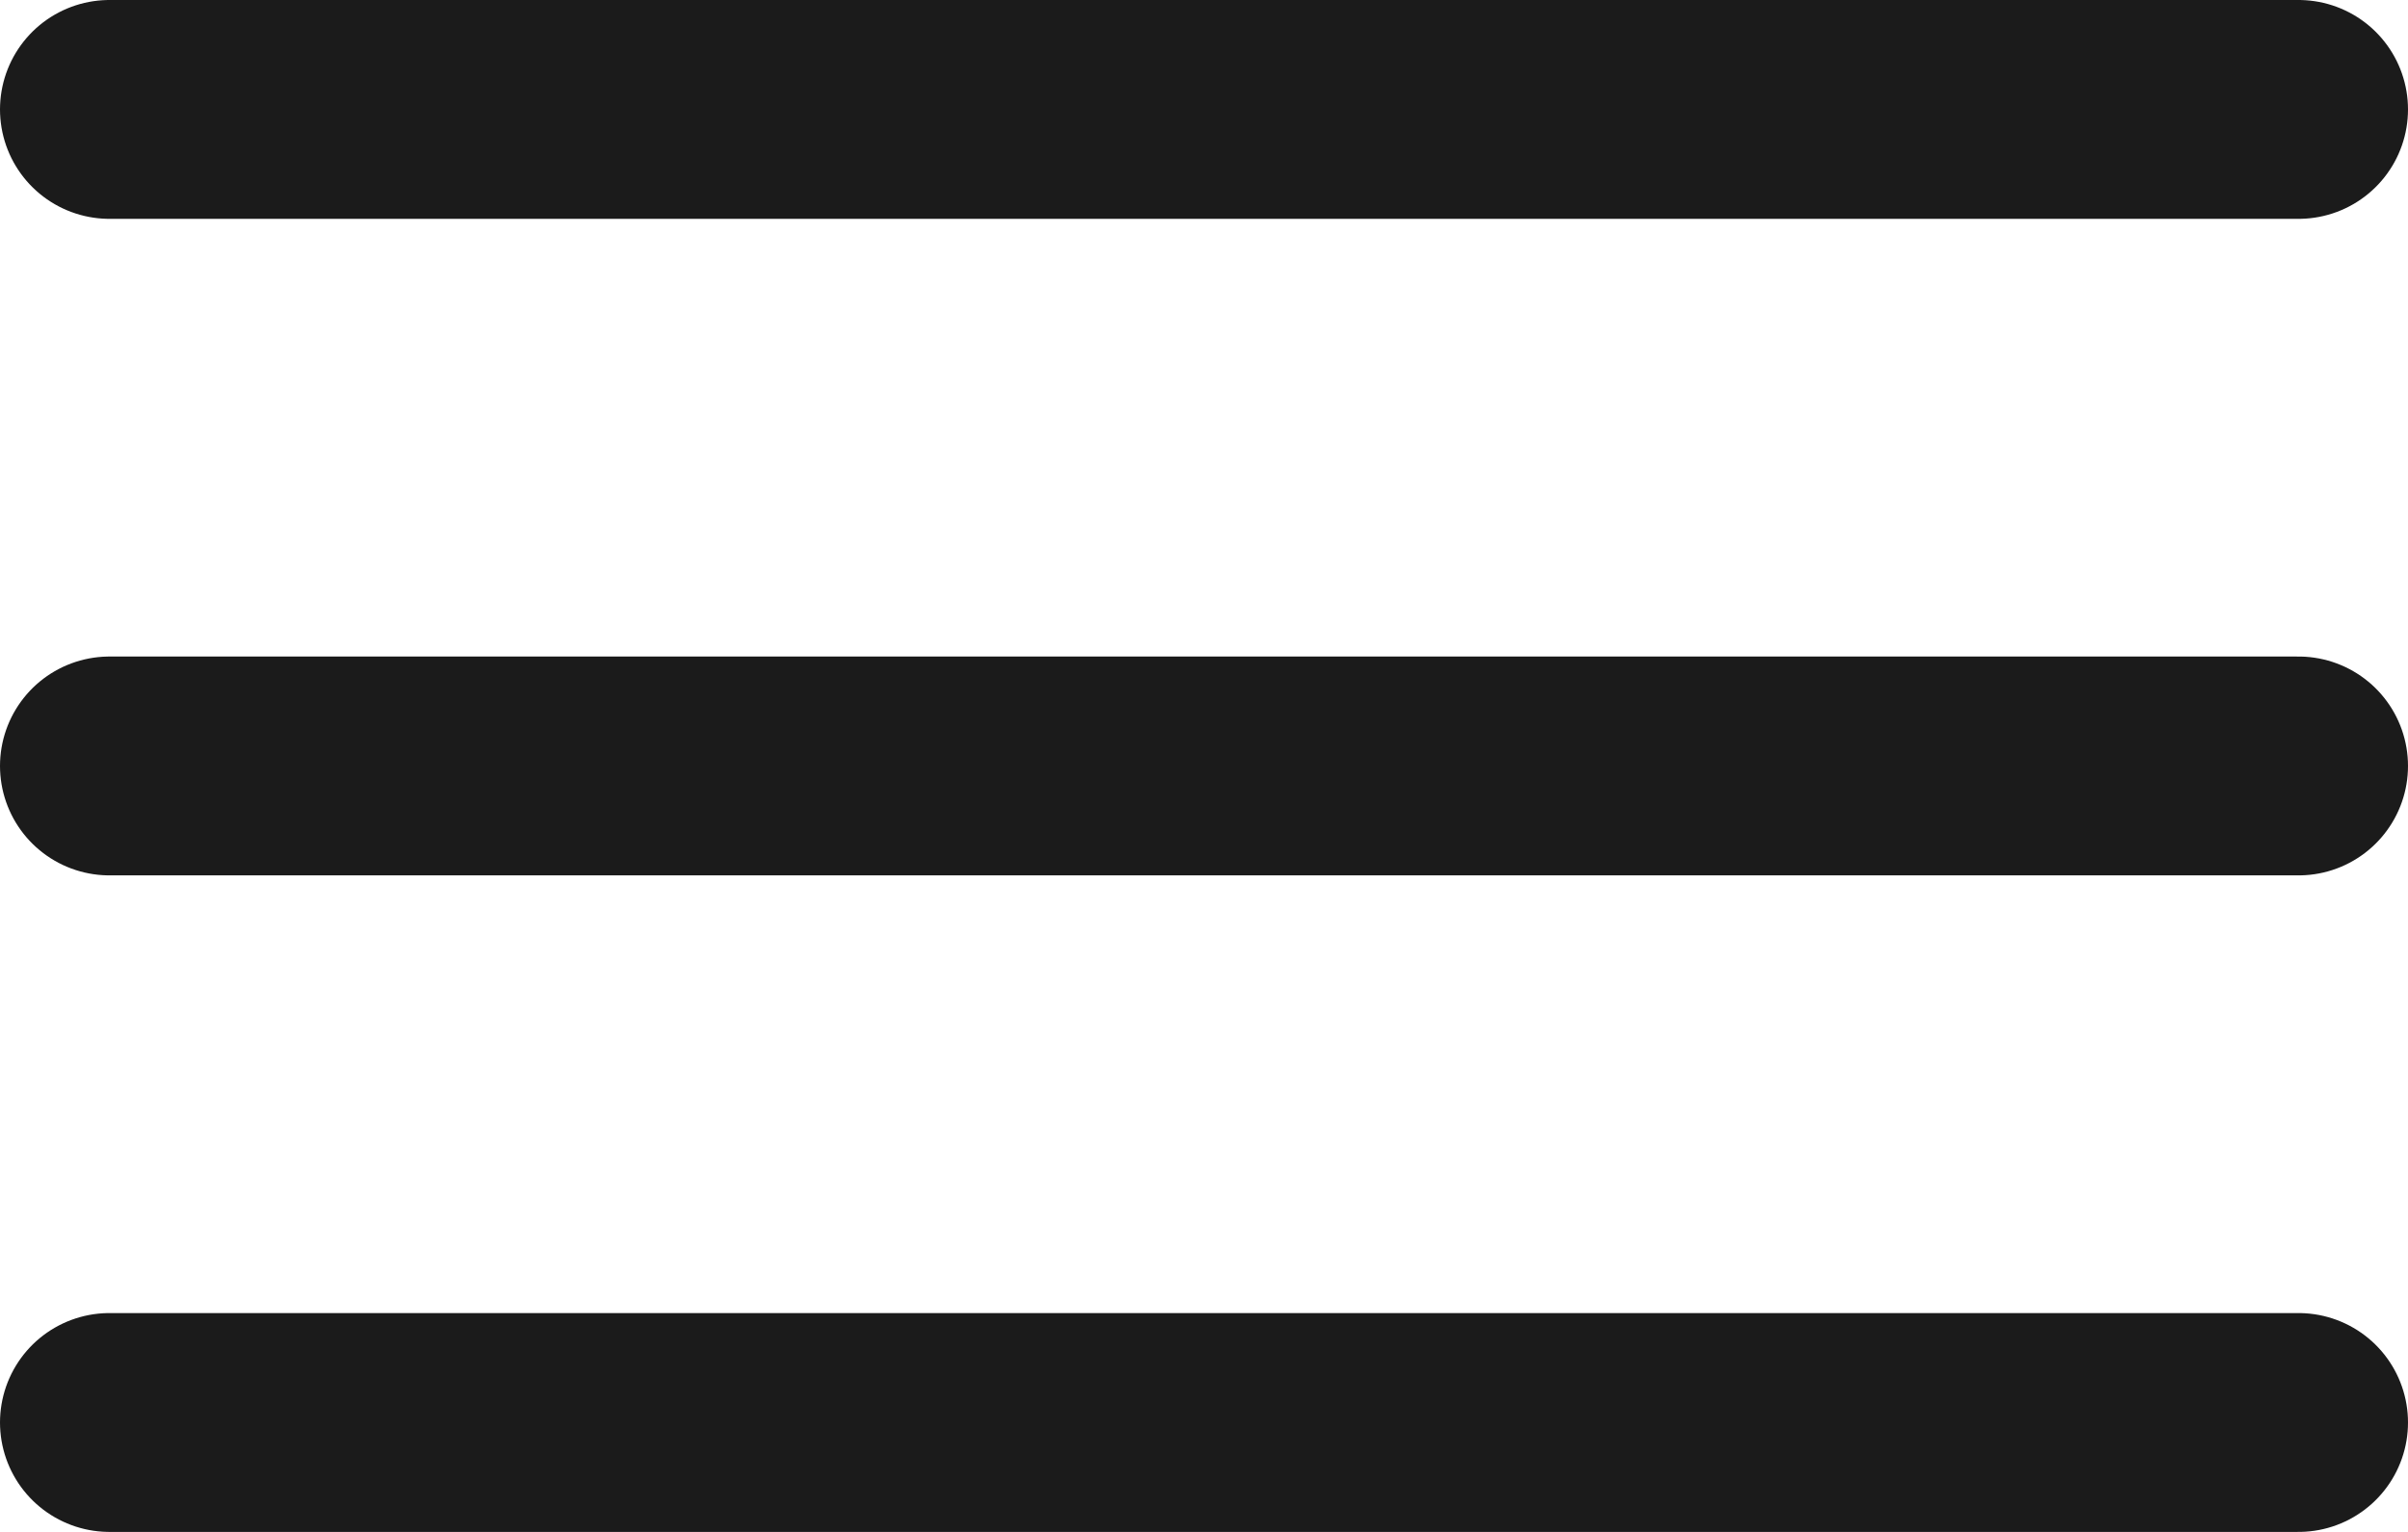 <svg width="22" height="14" viewBox="0 0 22 14" fill="none" xmlns="http://www.w3.org/2000/svg">
<path d="M21 1H1" stroke="#1B1B1B" stroke-width="2" stroke-linecap="round"/>
<path d="M21 7H1" stroke="#1B1B1B" stroke-width="2" stroke-linecap="round"/>
<path d="M21 13H1" stroke="#1B1B1B" stroke-width="2" stroke-linecap="round"/>
</svg>
